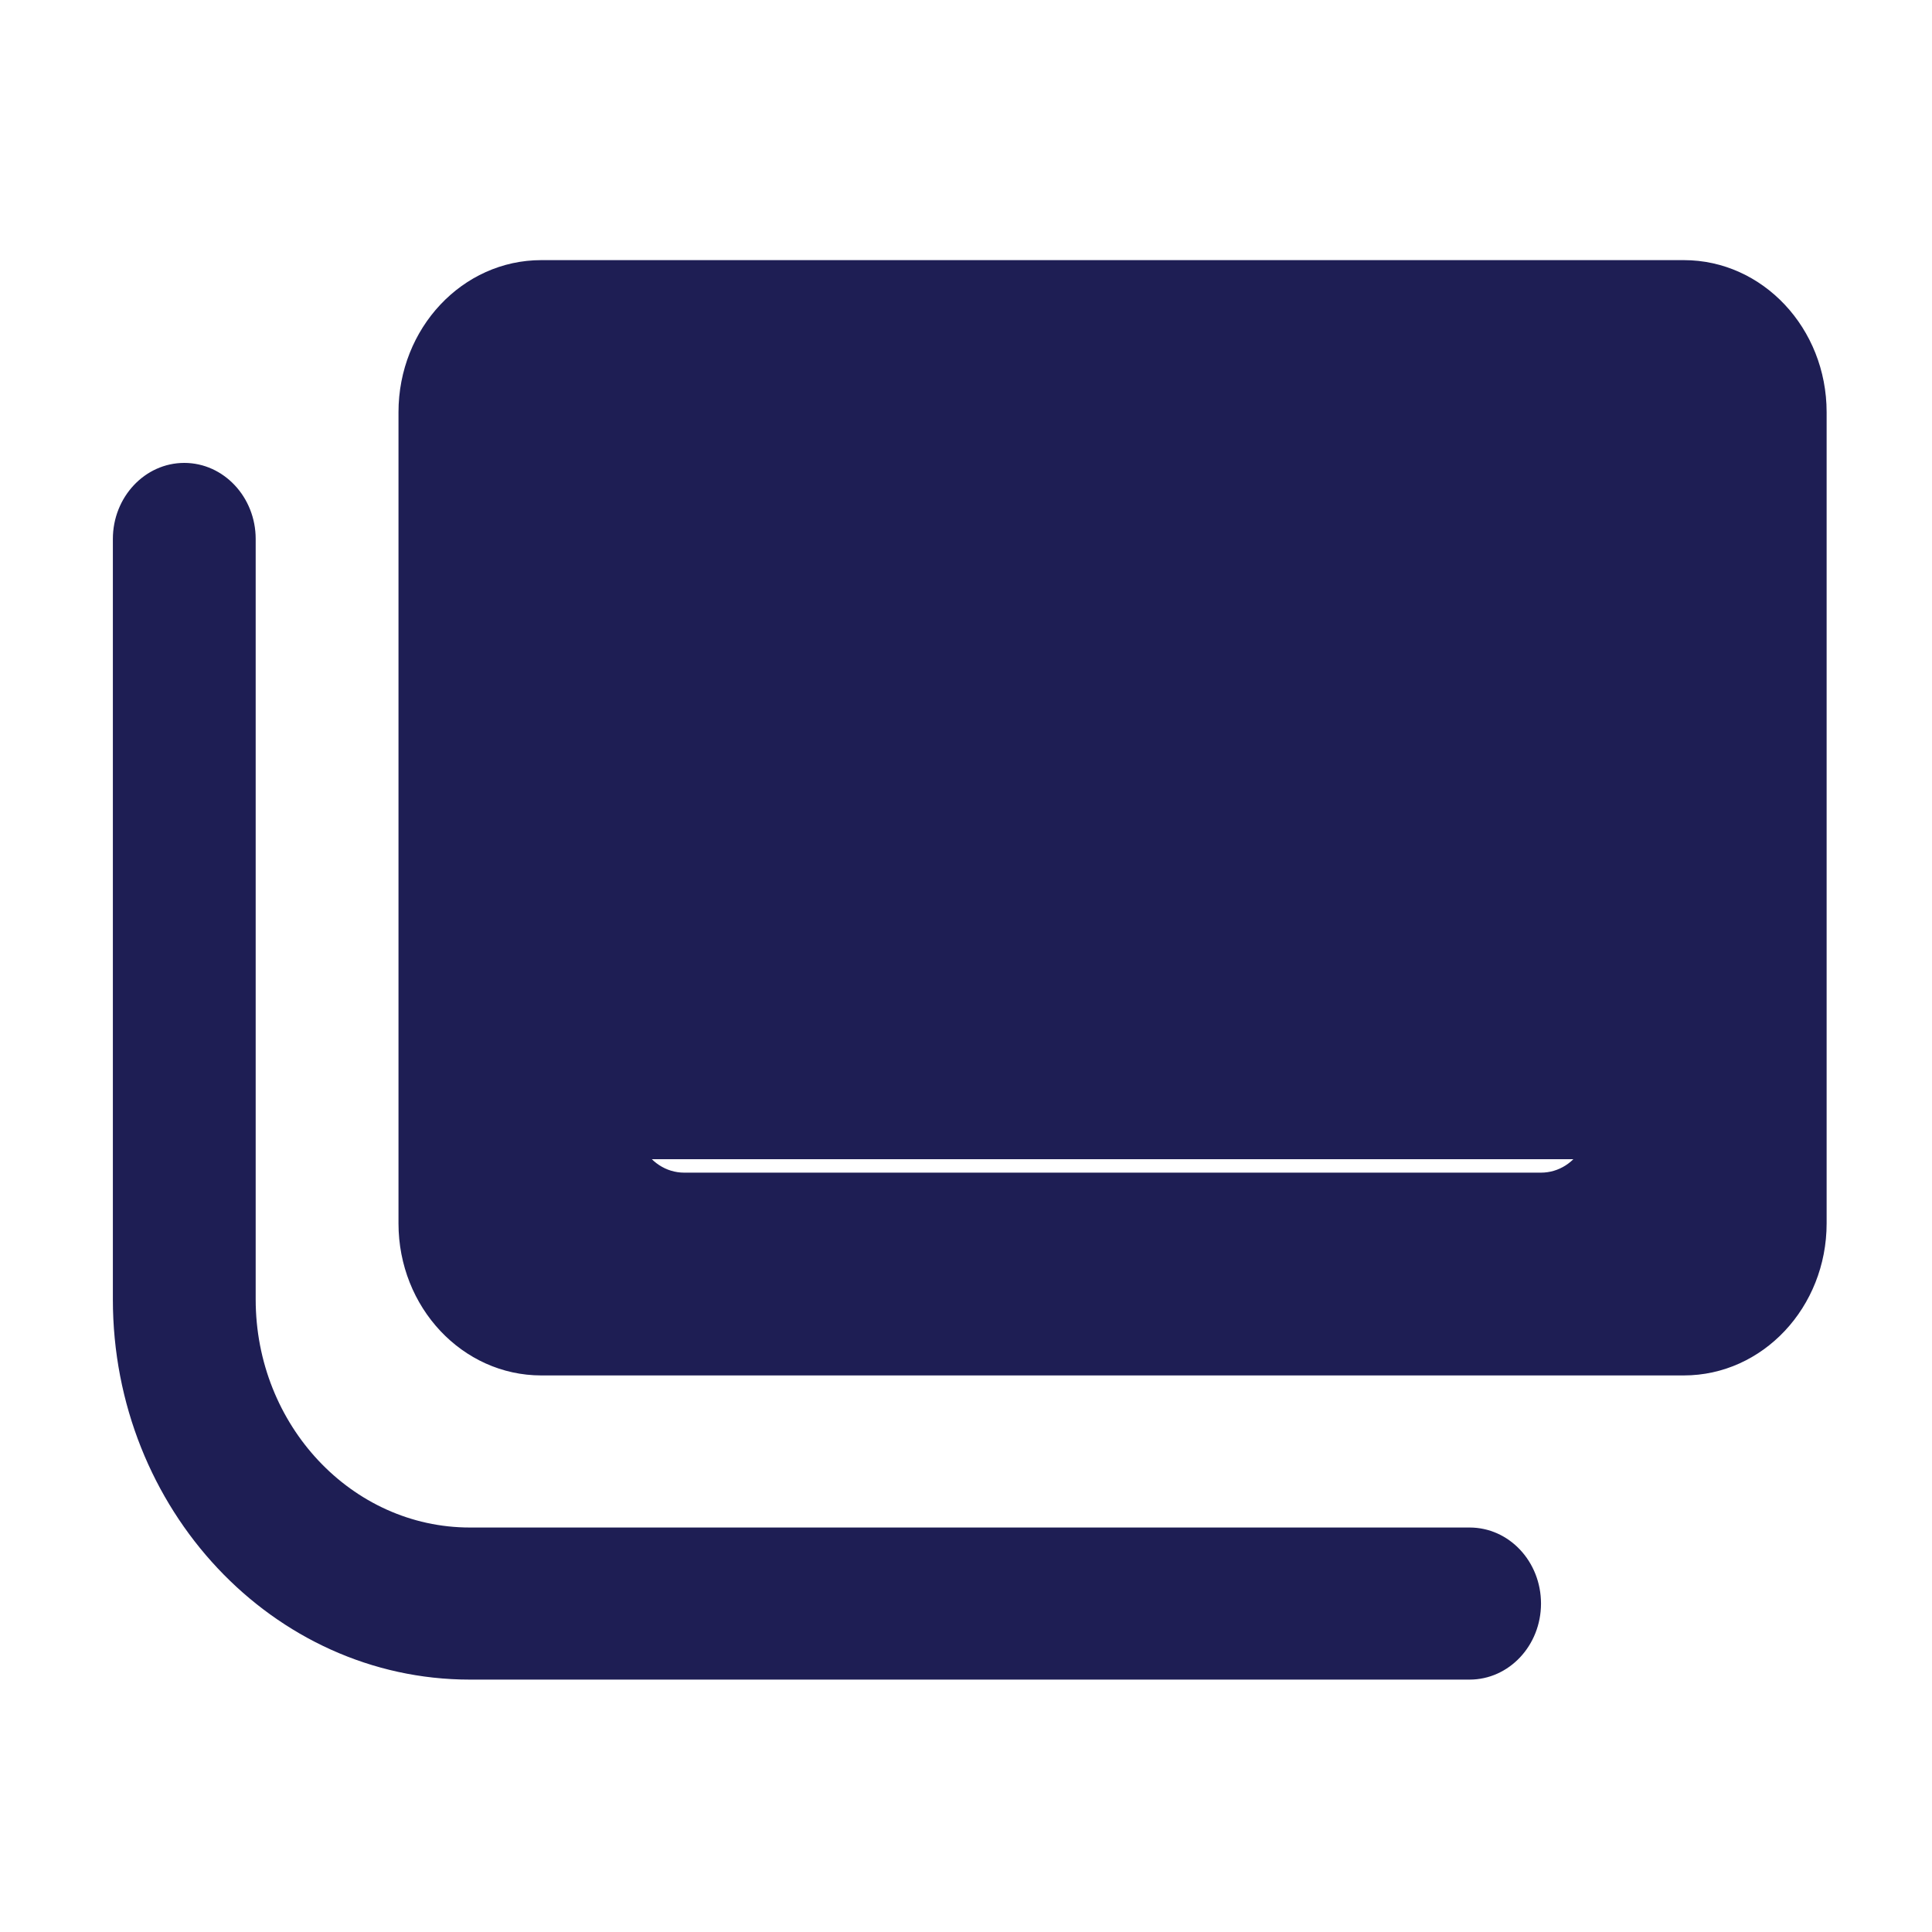 <svg xmlns="http://www.w3.org/2000/svg" xmlns:xlink="http://www.w3.org/1999/xlink" version="1.1" width="50" height="50" viewBox="0 0 50 50" xml:space="preserve">
<rect x="12" y="10" width="30px" height="20px" fill="rgb(30,30,84)"/>
<g transform="matrix(0.077 0 0 0.082 25.097 25.1)" id="344173">
<path style="stroke: none; stroke-width: 1; stroke-dasharray: none; stroke-linecap: butt; stroke-dashoffset: 0; stroke-linejoin: miter; stroke-miterlimit: 4; is-custom-font: none; font-file-url: none; fill: rgb(30,30,84); fill-rule: nonzero; opacity: 1;" vector-effect="non-scaling-stroke" transform=" translate(-288, -256)" d="M 528 32 H 144 c -26.51 0 -48 21.49 -48 48 v 256 c 0 26.51 21.49 48 48 48 H 528 c 26.51 0 48 -21.49 48 -48 v -256 C 576 53.49 554.5 32 528 32 z M 223.1 96 c 17.68 0 32 14.33 32 32 S 241.7 160 223.1 160 c -17.67 0 -32 -14.33 -32 -32 S 206.3 96 223.1 96 z M 494.1 311.6 C 491.3 316.8 485.9 320 480 320 H 192 c -6.023 0 -11.53 -3.379 -14.26 -8.75 c -2.73 -5.367 -2.215 -11.81 1.332 -16.68 l 70 -96 C 252.1 194.4 256.9 192 262 192 c 5.111 0 9.916 2.441 12.93 6.574 l 22.35 30.66 l 62.74 -94.11 C 362.1 130.7 367.1 128 373.3 128 c 5.348 0 10.34 2.672 13.31 7.125 l 106.7 160 C 496.6 300 496.9 306.3 494.1 311.6 z M 456 432 H 120 c -39.7 0 -72 -32.3 -72 -72 v -240 C 48 106.8 37.25 96 24 96 S 0 106.8 0 120 v 240 C 0 426.2 53.83 480 120 480 h 336 c 13.25 0 24 -10.75 24 -24 S 469.3 432 456 432 z" stroke-linecap="round"/>
</g>
</svg>